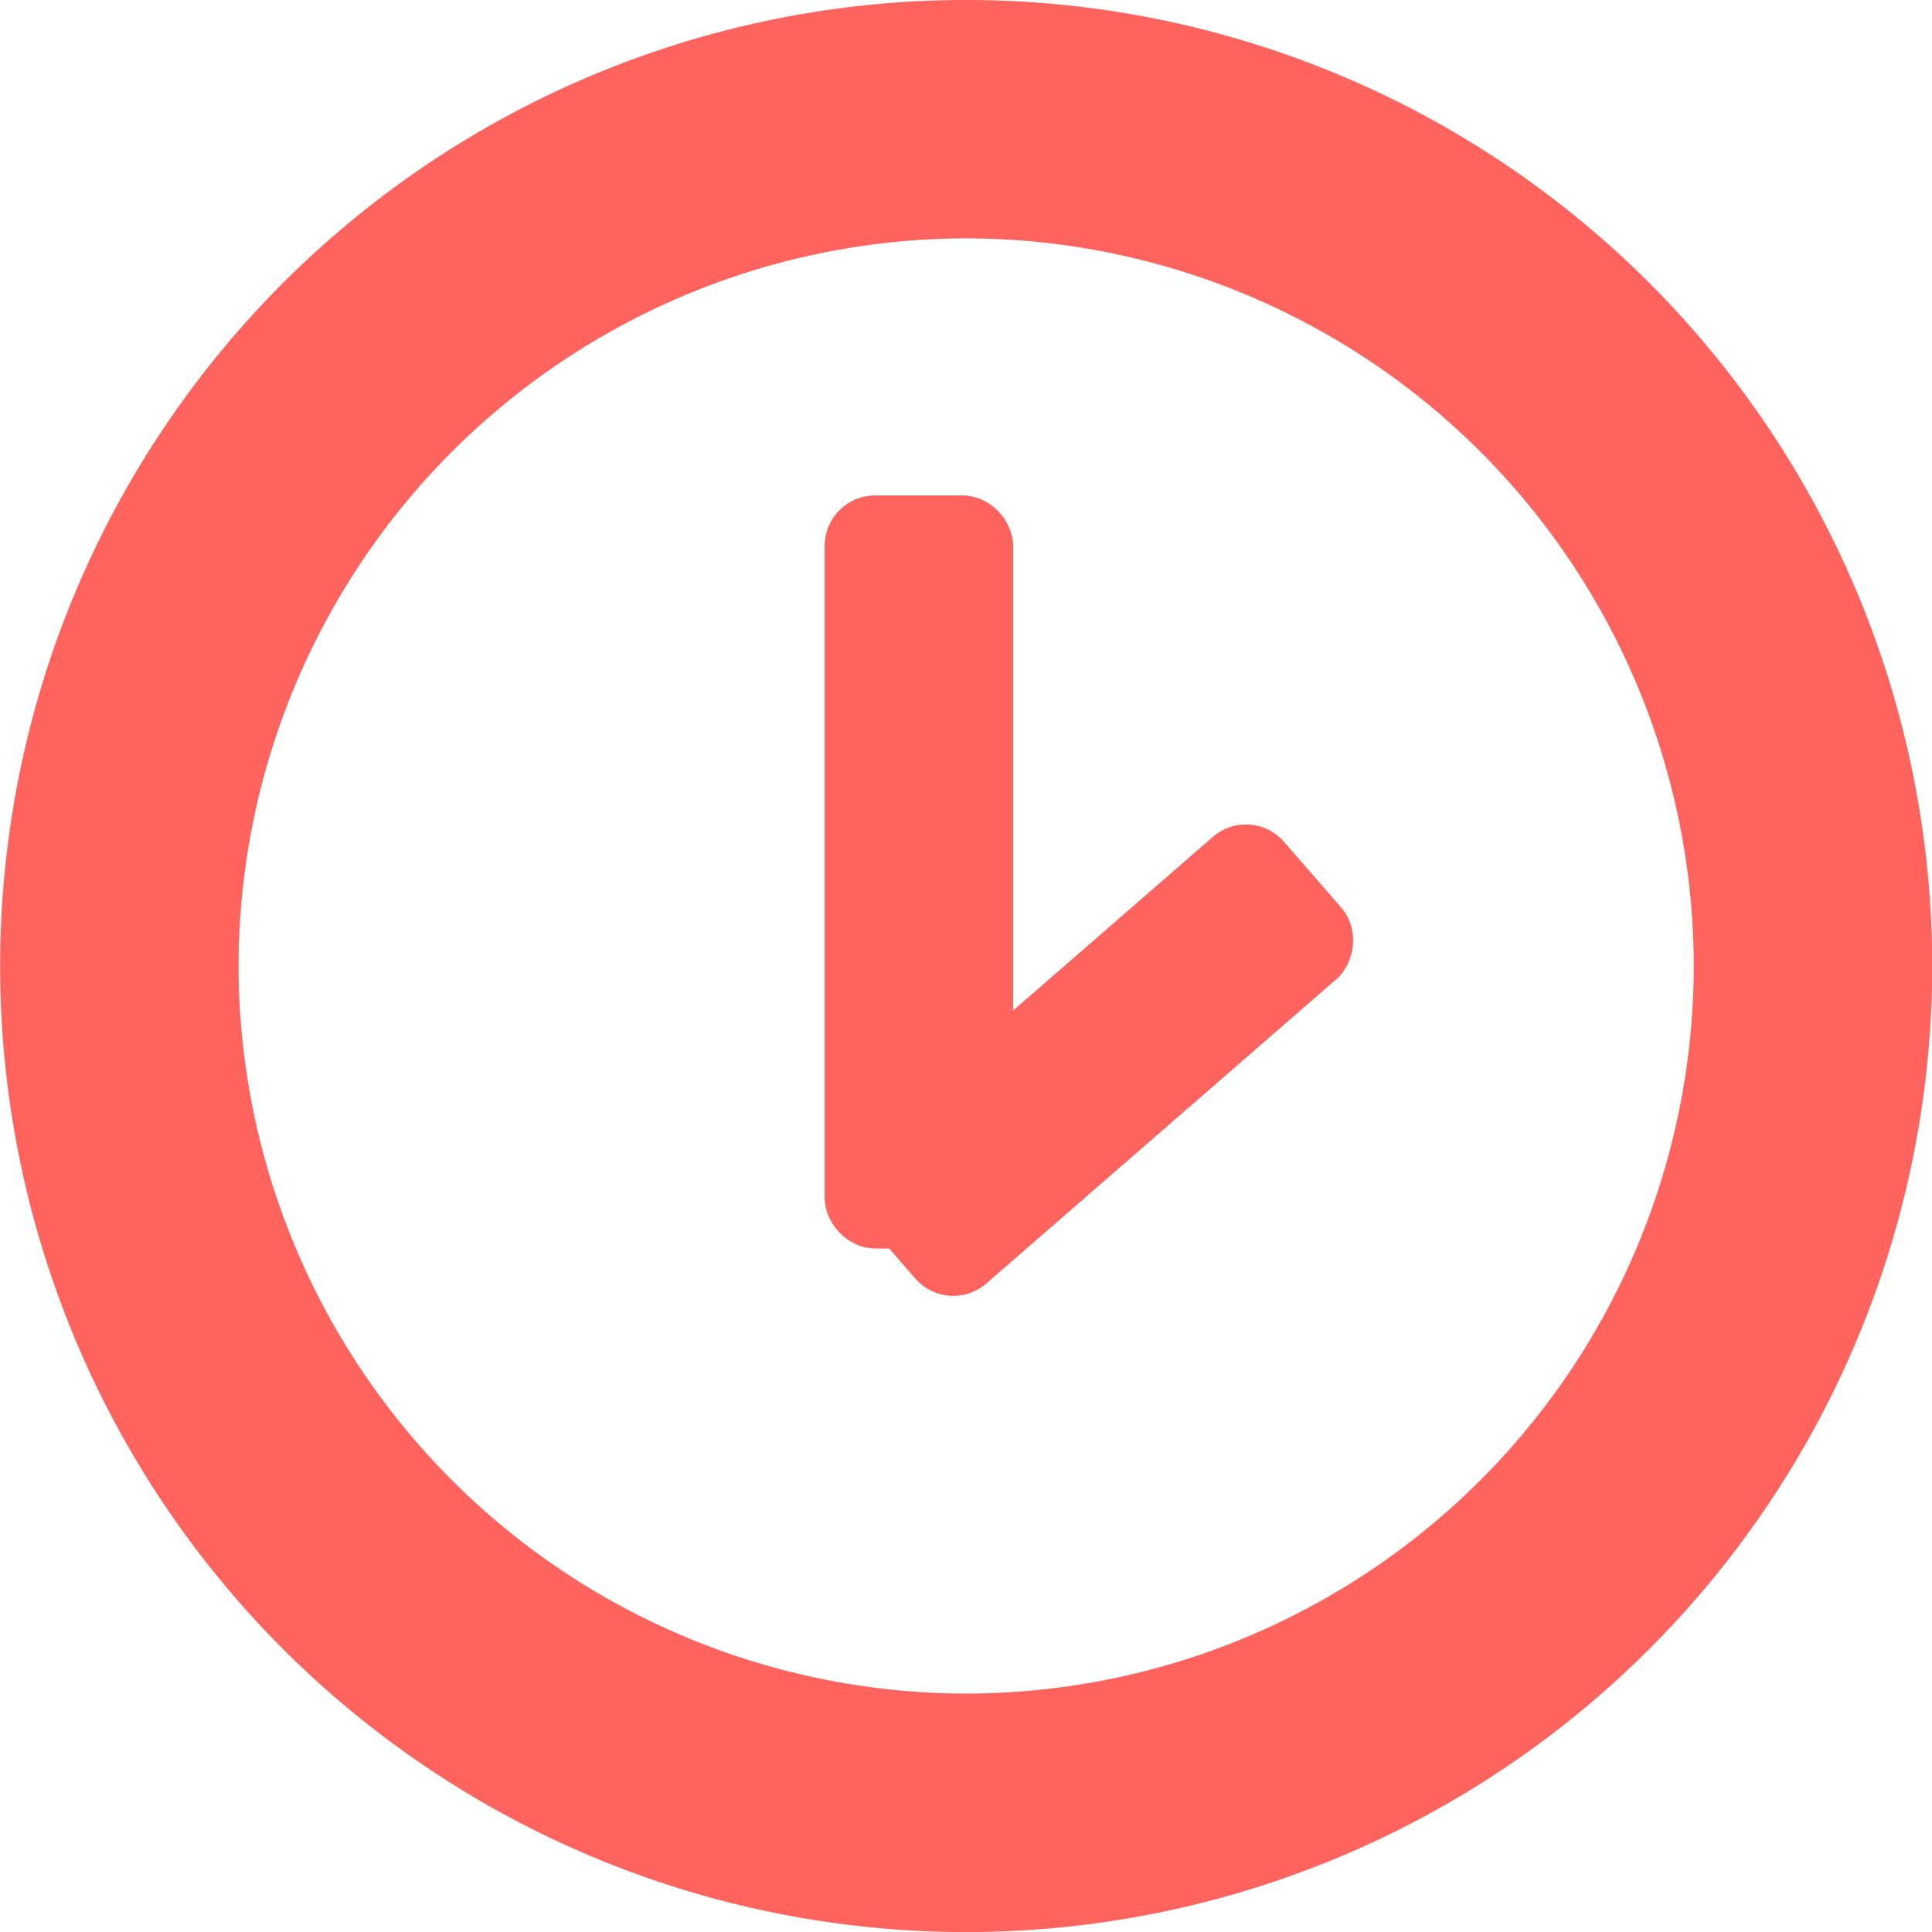 <svg xmlns="http://www.w3.org/2000/svg" width="38.483" height="38.483"><g data-name="Group 6883" fill="#ff635e" stroke="#ff635e"><path data-name="Path 6895" d="M19.245 4.248a15.011 15.011 0 0 1 14.993 14.993 15.011 15.011 0 0 1-14.993 14.993A15.011 15.011 0 0 1 4.252 19.241 15.011 15.011 0 0 1 19.245 4.248m0-3.748A18.74 18.74 0 0 0 .503 19.242a18.743 18.743 0 0 0 18.742 18.742 18.743 18.743 0 0 0 18.742-18.742A18.74 18.74 0 0 0 19.245.5z"/><g data-name="Rectangle 3891" transform="translate(16.43 9.872)"><rect width="3.748" height="14.993" rx="1" stroke="none"/><rect x=".5" y=".5" width="2.748" height="13.993" rx=".5" fill="none"/></g><g data-name="Rectangle 3892" transform="rotate(49 -5.111 35.345)"><rect width="3.748" height="11.245" rx="1" stroke="none"/><rect x=".5" y=".5" width="2.748" height="10.245" rx=".5" fill="none"/></g></g></svg>